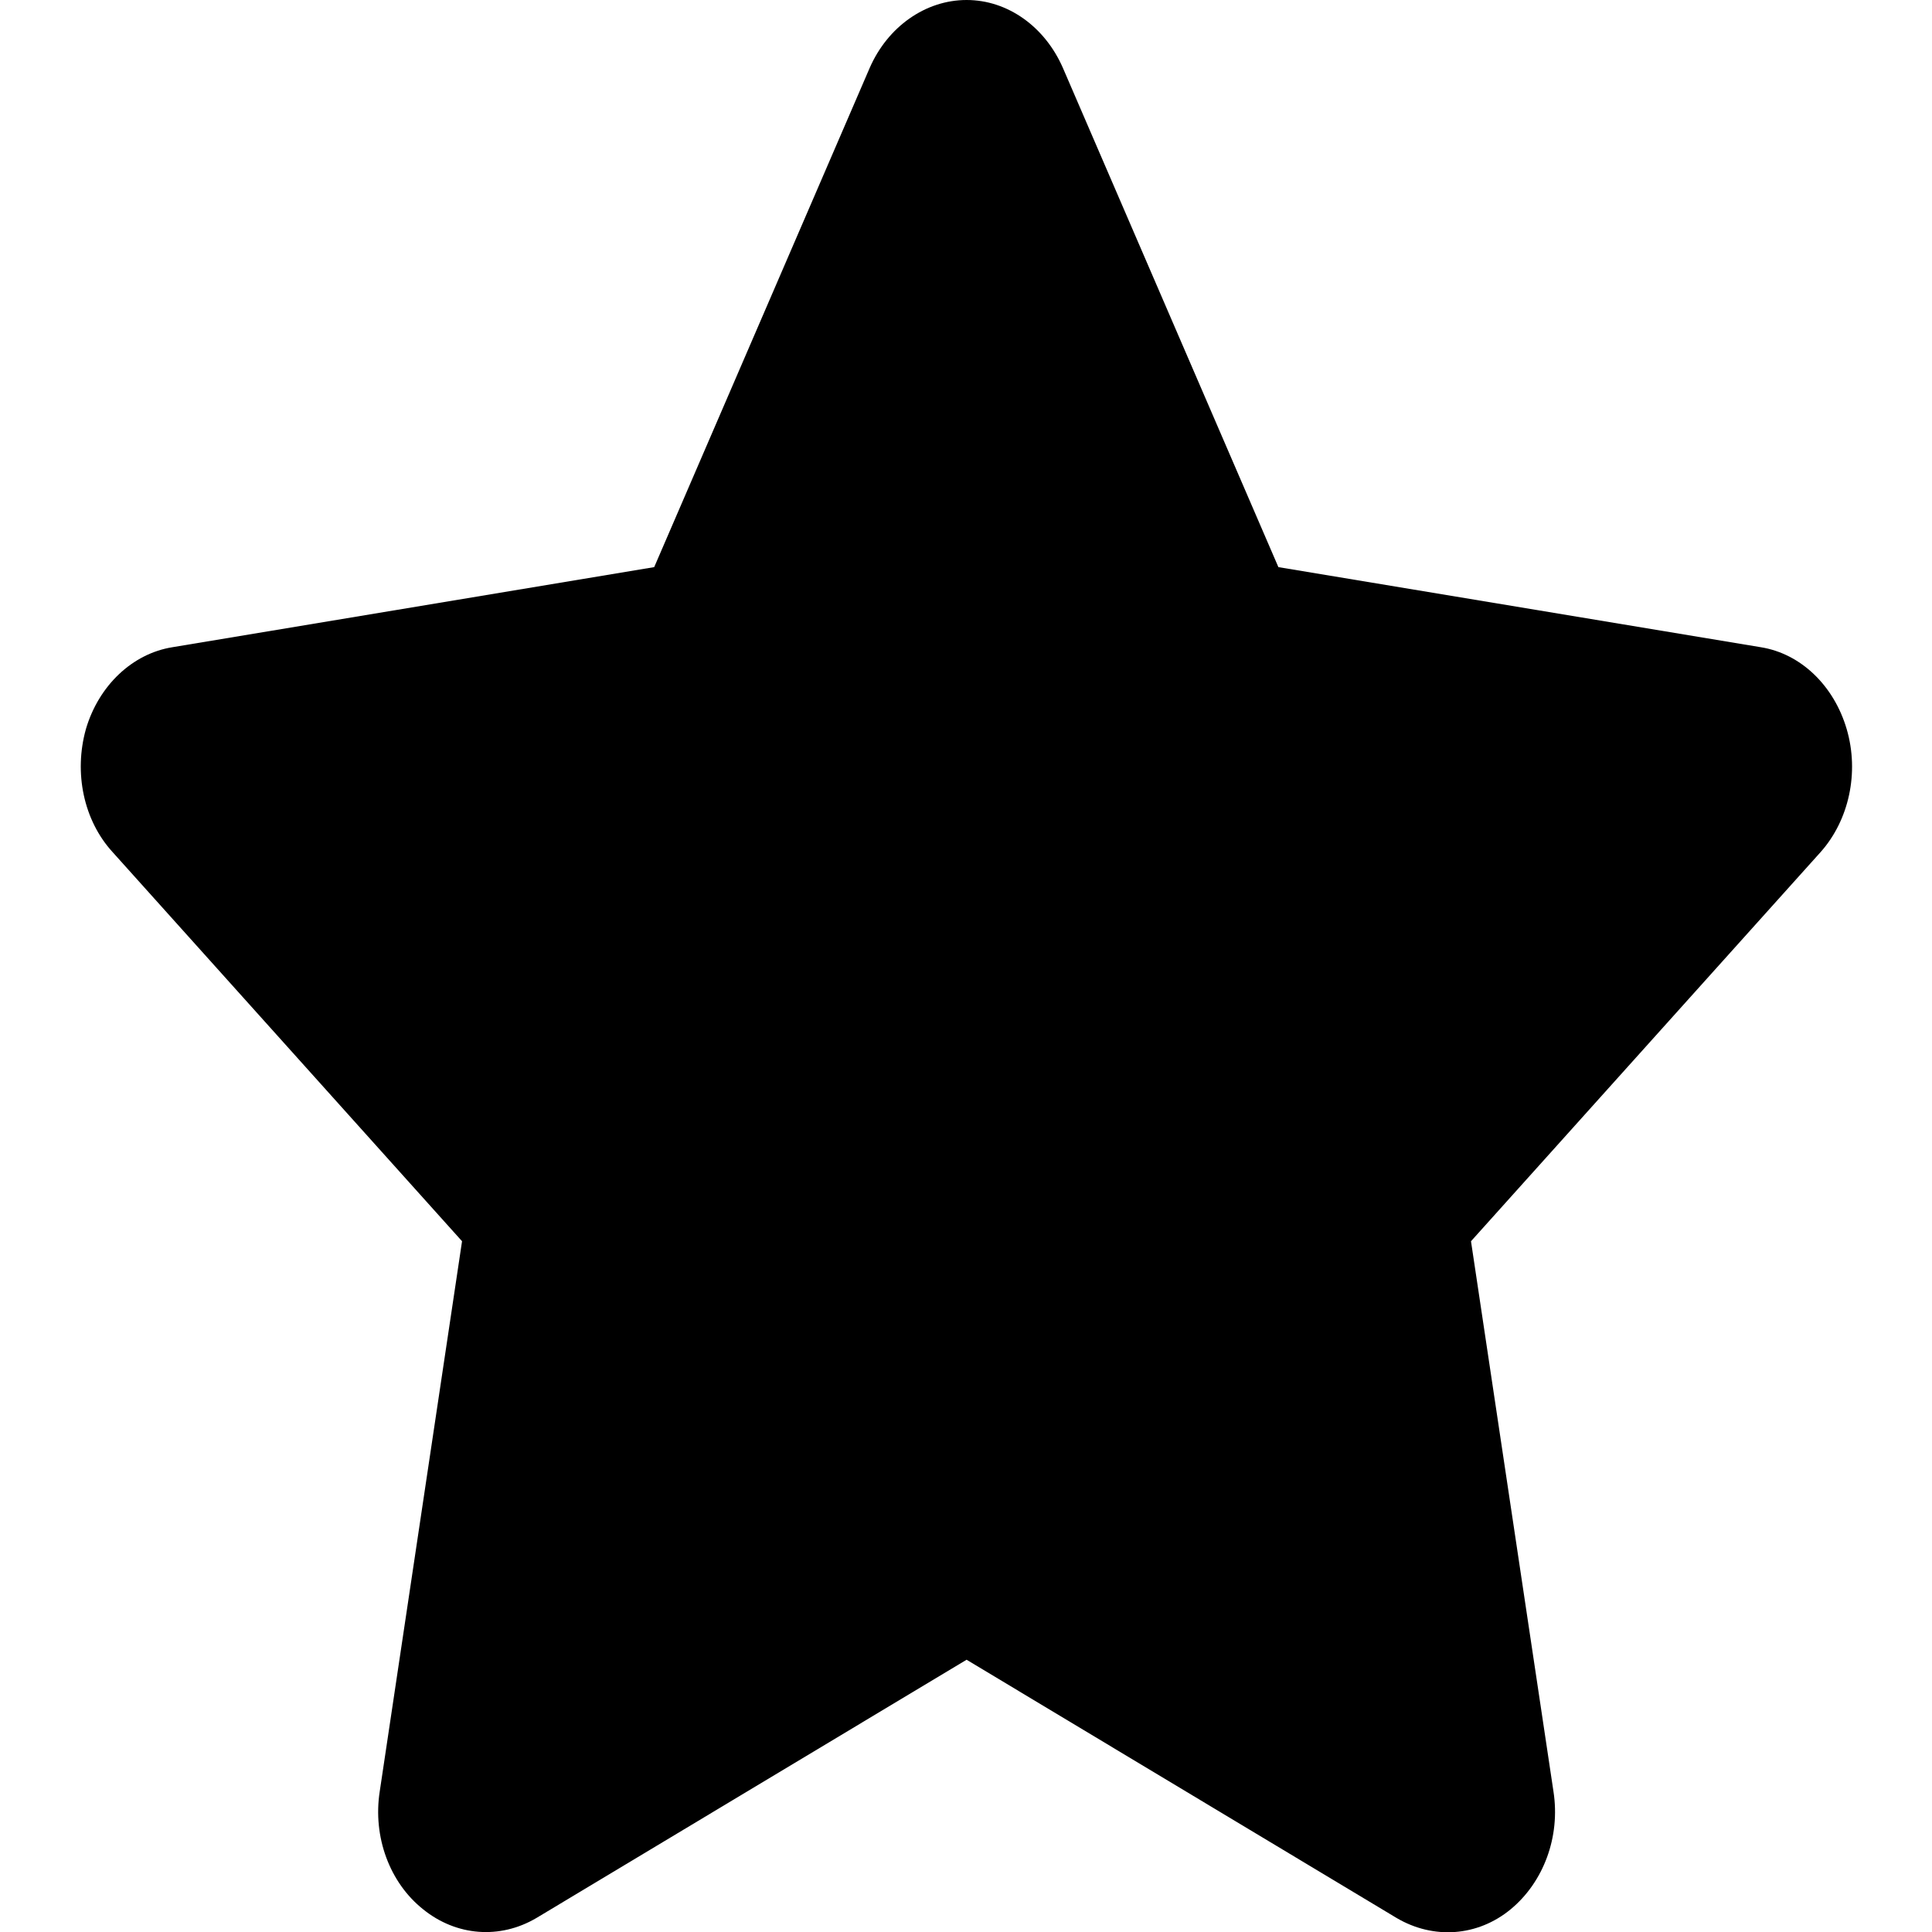 <?xml version="1.0" encoding="UTF-8"?>
<svg xmlns="http://www.w3.org/2000/svg" xmlns:xlink="http://www.w3.org/1999/xlink" width="13px" height="13px" viewBox="0 0 13 13" version="1.1">
<g id="surface1">
<path style=" stroke:none;fill-rule:nonzero;fill:rgb(0%,0%,0%);fill-opacity:1;" d="M 7.152 0.457 C 7.031 0.18 6.781 0 6.504 0 C 6.227 0 5.973 0.18 5.852 0.457 L 4.402 3.816 L 1.16 4.355 C 0.891 4.398 0.664 4.613 0.578 4.906 C 0.496 5.199 0.562 5.52 0.758 5.734 L 3.109 8.352 L 2.555 12.055 C 2.508 12.359 2.621 12.668 2.848 12.848 C 3.07 13.027 3.363 13.051 3.609 12.906 L 6.504 11.168 L 9.398 12.906 C 9.645 13.051 9.941 13.031 10.164 12.848 C 10.387 12.664 10.5 12.359 10.453 12.055 L 9.898 8.352 L 12.25 5.734 C 12.441 5.52 12.512 5.199 12.426 4.906 C 12.34 4.613 12.117 4.398 11.848 4.355 L 8.602 3.816 Z M 7.152 0.457 "/>
</g>
</svg>
